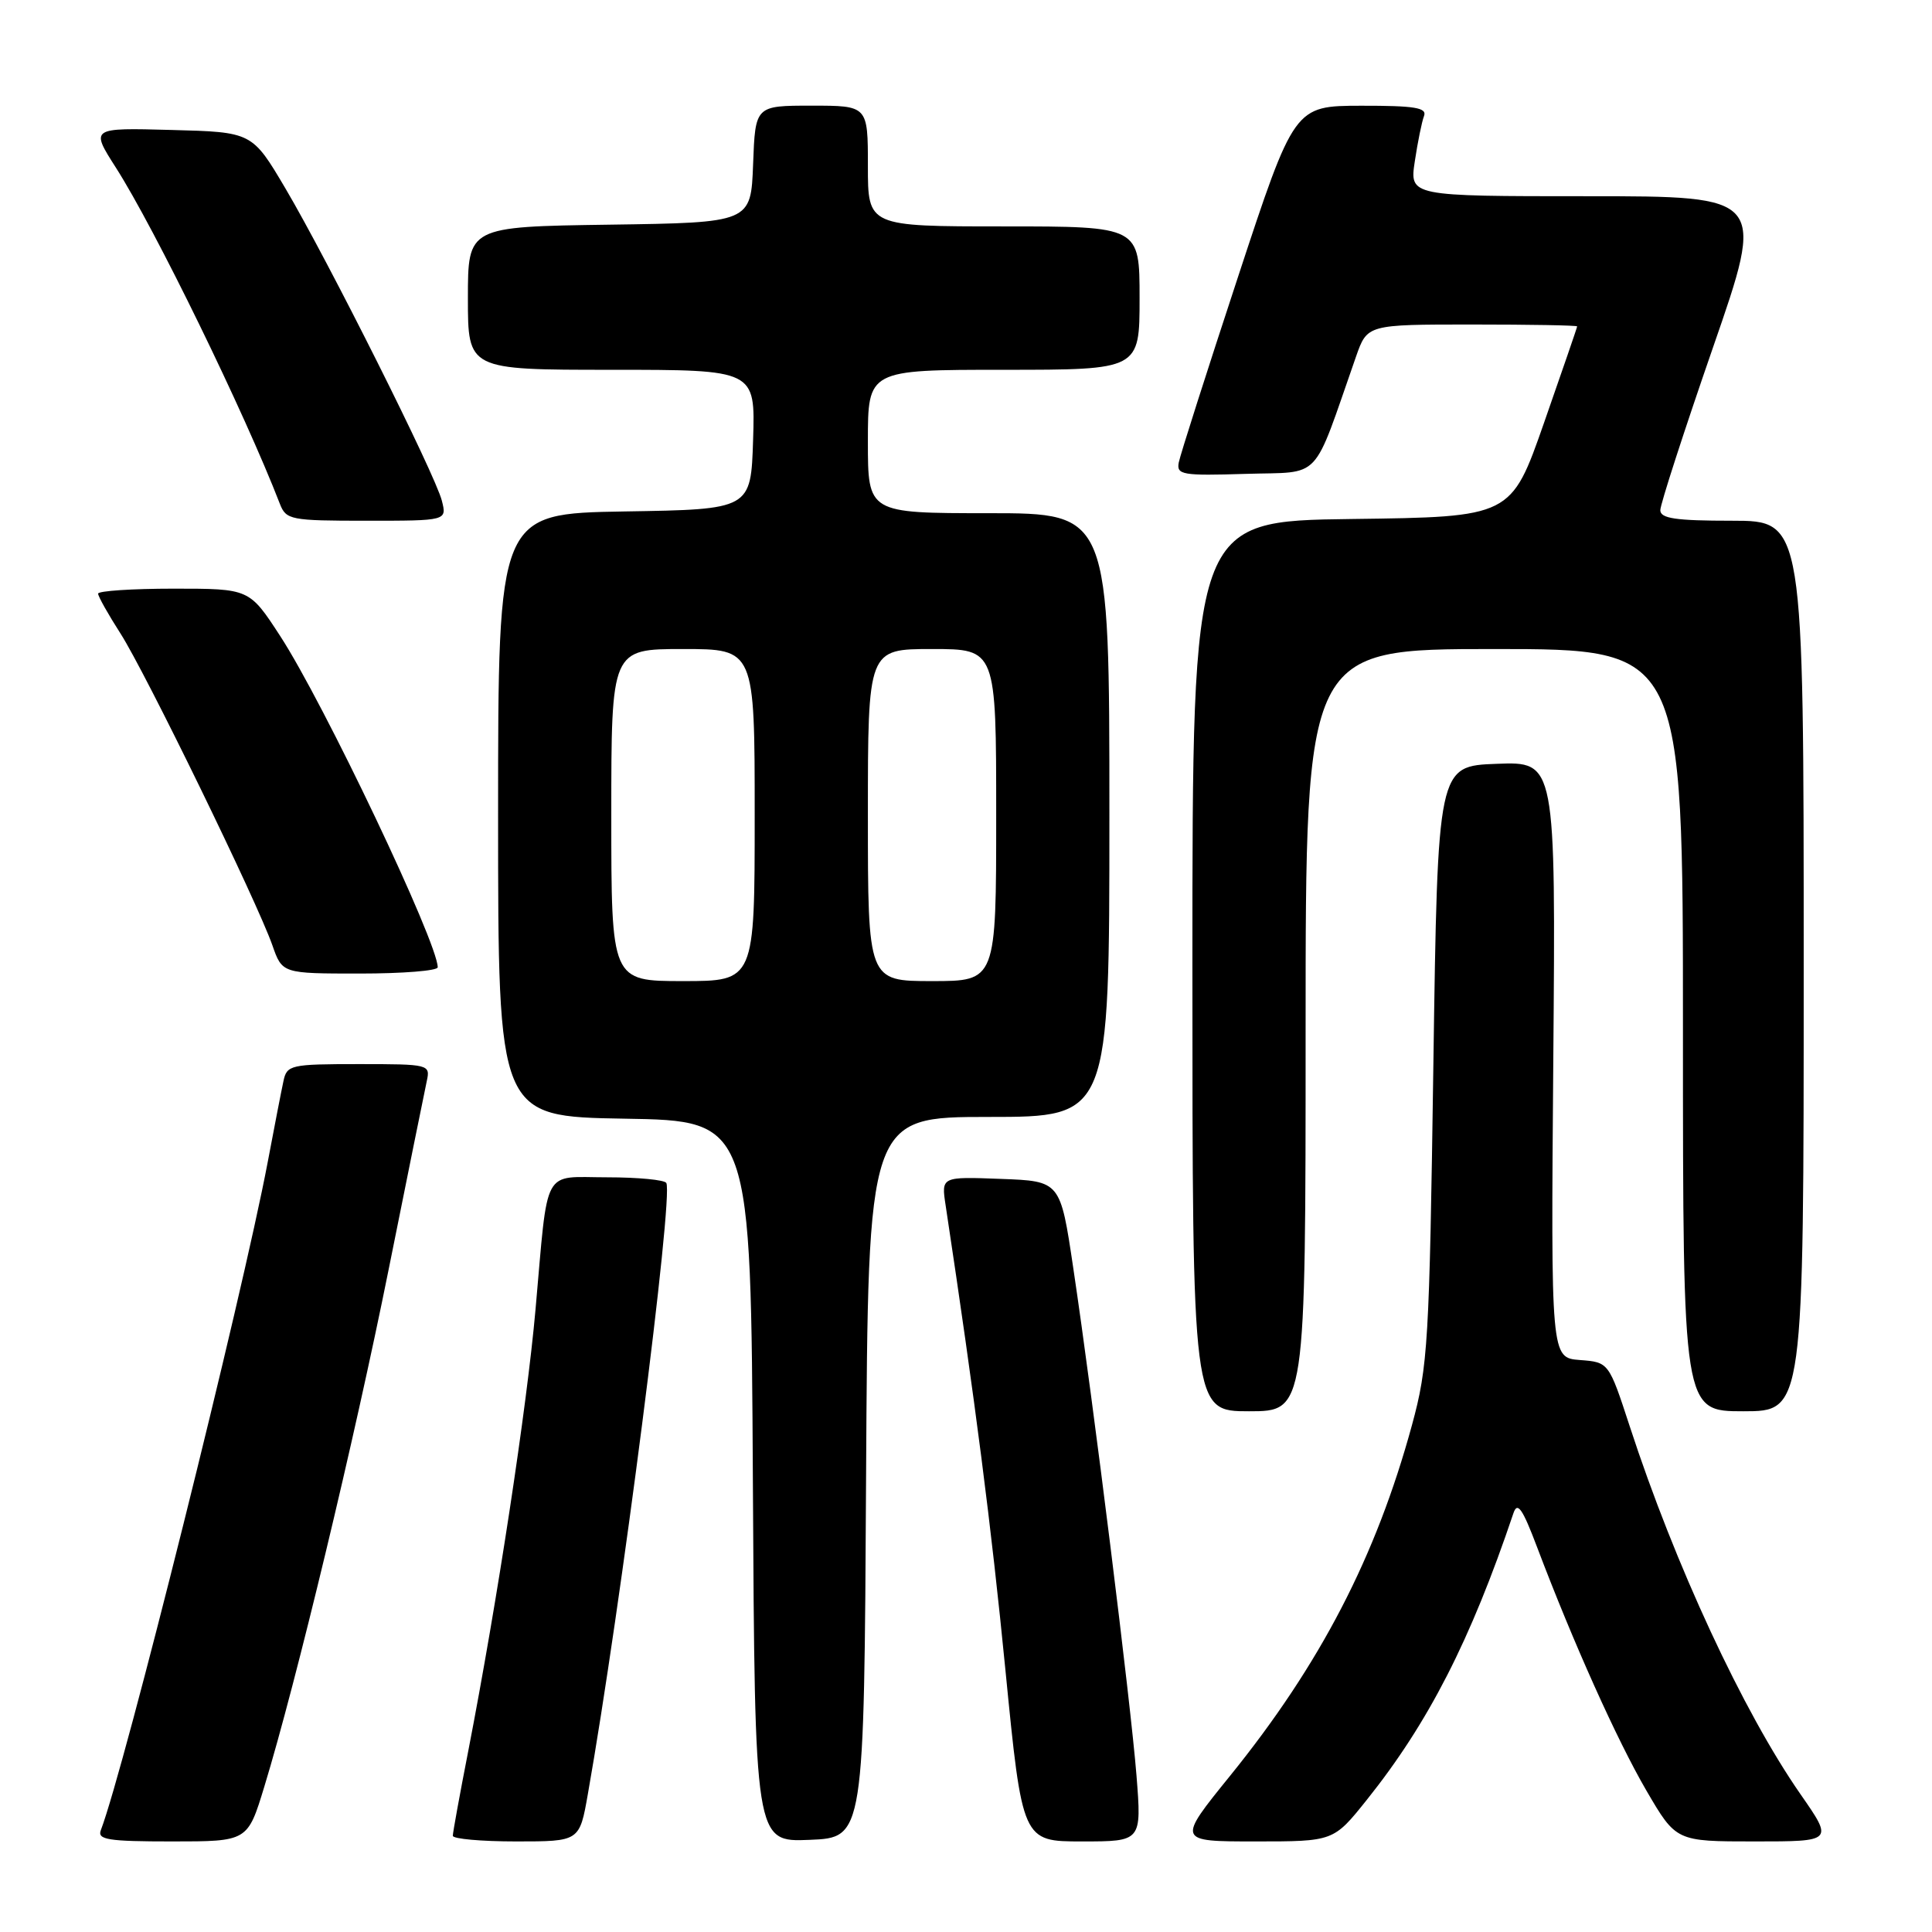 <?xml version="1.0" encoding="UTF-8" standalone="no"?>
<!DOCTYPE svg PUBLIC "-//W3C//DTD SVG 1.1//EN" "http://www.w3.org/Graphics/SVG/1.1/DTD/svg11.dtd" >
<svg xmlns="http://www.w3.org/2000/svg" xmlns:xlink="http://www.w3.org/1999/xlink" version="1.1" viewBox="0 0 256 256">
 <g >
 <path fill="currentColor"
d=" M 35.02 236.75 C 39.23 222.96 46.96 190.81 51.50 168.20 C 54.01 155.72 56.28 144.49 56.55 143.25 C 57.03 141.04 56.87 141.00 47.54 141.00 C 38.50 141.00 38.01 141.11 37.56 143.25 C 37.29 144.49 36.35 149.32 35.47 154.00 C 32.07 171.97 16.49 234.34 13.36 242.51 C 12.87 243.77 14.34 244.00 22.80 244.00 C 32.81 244.00 32.81 244.00 35.02 236.75 Z  M 77.89 237.75 C 82.26 213.02 89.26 158.53 88.29 156.75 C 88.07 156.34 84.54 156.00 80.46 156.00 C 71.75 156.00 72.67 154.30 70.96 173.50 C 69.81 186.51 65.88 212.26 62.05 232.00 C 60.92 237.78 60.00 242.84 60.00 243.25 C 60.00 243.66 63.78 244.00 68.39 244.00 C 76.79 244.00 76.79 244.00 77.89 237.75 Z  M 114.76 195.75 C 115.02 148.00 115.02 148.00 131.01 148.00 C 147.00 148.00 147.00 148.00 147.00 108.00 C 147.00 68.00 147.00 68.00 131.00 68.00 C 115.00 68.00 115.00 68.00 115.00 58.50 C 115.00 49.00 115.00 49.00 133.00 49.00 C 151.00 49.00 151.00 49.00 151.00 39.50 C 151.00 30.00 151.00 30.00 133.00 30.00 C 115.00 30.00 115.00 30.00 115.00 22.00 C 115.00 14.00 115.00 14.00 107.54 14.00 C 100.08 14.00 100.08 14.00 99.79 21.75 C 99.50 29.50 99.50 29.50 80.75 29.77 C 62.00 30.04 62.00 30.04 62.00 39.52 C 62.00 49.00 62.00 49.00 81.04 49.00 C 100.08 49.00 100.08 49.00 99.79 58.25 C 99.50 67.50 99.50 67.50 82.75 67.77 C 66.00 68.05 66.00 68.05 66.00 108.00 C 66.00 147.95 66.00 147.95 82.75 148.23 C 99.50 148.50 99.50 148.50 99.76 196.29 C 100.02 244.09 100.02 244.09 107.26 243.79 C 114.50 243.50 114.50 243.50 114.76 195.75 Z  M 150.59 235.25 C 149.82 225.59 144.90 186.01 142.21 168.00 C 140.50 156.50 140.50 156.50 132.61 156.21 C 124.72 155.91 124.72 155.91 125.30 159.71 C 129.25 185.88 131.35 202.23 133.22 221.25 C 135.46 244.00 135.46 244.00 143.37 244.00 C 151.28 244.00 151.28 244.00 150.59 235.25 Z  M 181.10 238.50 C 189.26 228.30 194.86 217.36 200.54 200.50 C 201.07 198.93 201.74 199.89 203.67 205.00 C 208.47 217.68 214.27 230.59 218.15 237.25 C 222.09 244.00 222.09 244.00 232.51 244.00 C 242.93 244.00 242.93 244.00 238.58 237.75 C 230.98 226.82 221.93 207.34 215.95 189.00 C 213.17 180.50 213.17 180.50 209.34 180.21 C 205.50 179.91 205.50 179.91 205.82 140.41 C 206.14 100.91 206.14 100.91 198.32 101.21 C 190.50 101.50 190.50 101.50 189.93 141.00 C 189.40 177.98 189.22 181.03 187.09 188.84 C 182.33 206.28 174.95 220.52 163.02 235.27 C 155.95 244.00 155.95 244.00 166.33 244.00 C 176.70 244.00 176.70 244.00 181.10 238.50 Z  M 173.00 136.50 C 173.00 86.00 173.00 86.00 198.00 86.00 C 223.00 86.00 223.00 86.00 223.00 136.50 C 223.00 187.00 223.00 187.00 231.00 187.00 C 239.00 187.00 239.00 187.00 239.00 128.00 C 239.00 69.00 239.00 69.00 229.50 69.00 C 222.03 69.00 220.00 68.70 220.00 67.60 C 220.00 66.83 223.13 57.16 226.96 46.10 C 233.93 26.00 233.93 26.00 210.35 26.00 C 186.77 26.00 186.77 26.00 187.47 21.37 C 187.85 18.83 188.40 16.13 188.69 15.37 C 189.11 14.27 187.46 14.00 180.36 14.01 C 171.50 14.03 171.50 14.03 164.02 36.76 C 159.90 49.27 156.38 60.30 156.19 61.29 C 155.88 62.92 156.67 63.05 165.07 62.79 C 175.31 62.47 173.78 64.10 179.68 47.25 C 181.17 43.00 181.17 43.00 195.08 43.00 C 202.74 43.00 208.99 43.11 208.98 43.25 C 208.98 43.39 207.00 49.12 204.60 56.00 C 200.23 68.50 200.23 68.50 179.11 68.77 C 158.00 69.04 158.00 69.04 158.00 128.02 C 158.00 187.00 158.00 187.00 165.50 187.00 C 173.00 187.00 173.00 187.00 173.00 136.50 Z  M 58.00 128.17 C 58.00 124.89 42.90 93.13 37.11 84.25 C 33.04 78.00 33.04 78.00 23.02 78.00 C 17.51 78.00 13.00 78.30 13.00 78.66 C 13.00 79.03 14.34 81.41 15.97 83.95 C 19.27 89.10 34.03 119.39 36.09 125.25 C 37.40 129.00 37.40 129.00 47.70 129.00 C 53.37 129.00 58.00 128.63 58.00 128.17 Z  M 58.55 66.35 C 57.69 62.91 43.53 34.65 37.84 25.00 C 33.41 17.50 33.41 17.50 22.70 17.22 C 11.98 16.93 11.98 16.93 15.36 22.22 C 20.50 30.26 32.43 54.72 37.08 66.75 C 37.91 68.89 38.48 69.00 48.58 69.00 C 59.22 69.00 59.22 69.00 58.55 66.35 Z  M 81.00 108.00 C 81.00 86.00 81.00 86.00 90.50 86.00 C 100.00 86.00 100.00 86.00 100.00 108.00 C 100.00 130.00 100.00 130.00 90.50 130.00 C 81.00 130.00 81.00 130.00 81.00 108.00 Z  M 115.00 108.00 C 115.00 86.00 115.00 86.00 123.50 86.00 C 132.00 86.00 132.00 86.00 132.00 108.00 C 132.00 130.00 132.00 130.00 123.50 130.00 C 115.00 130.00 115.00 130.00 115.00 108.00 Z "/>
</g>
</svg>
